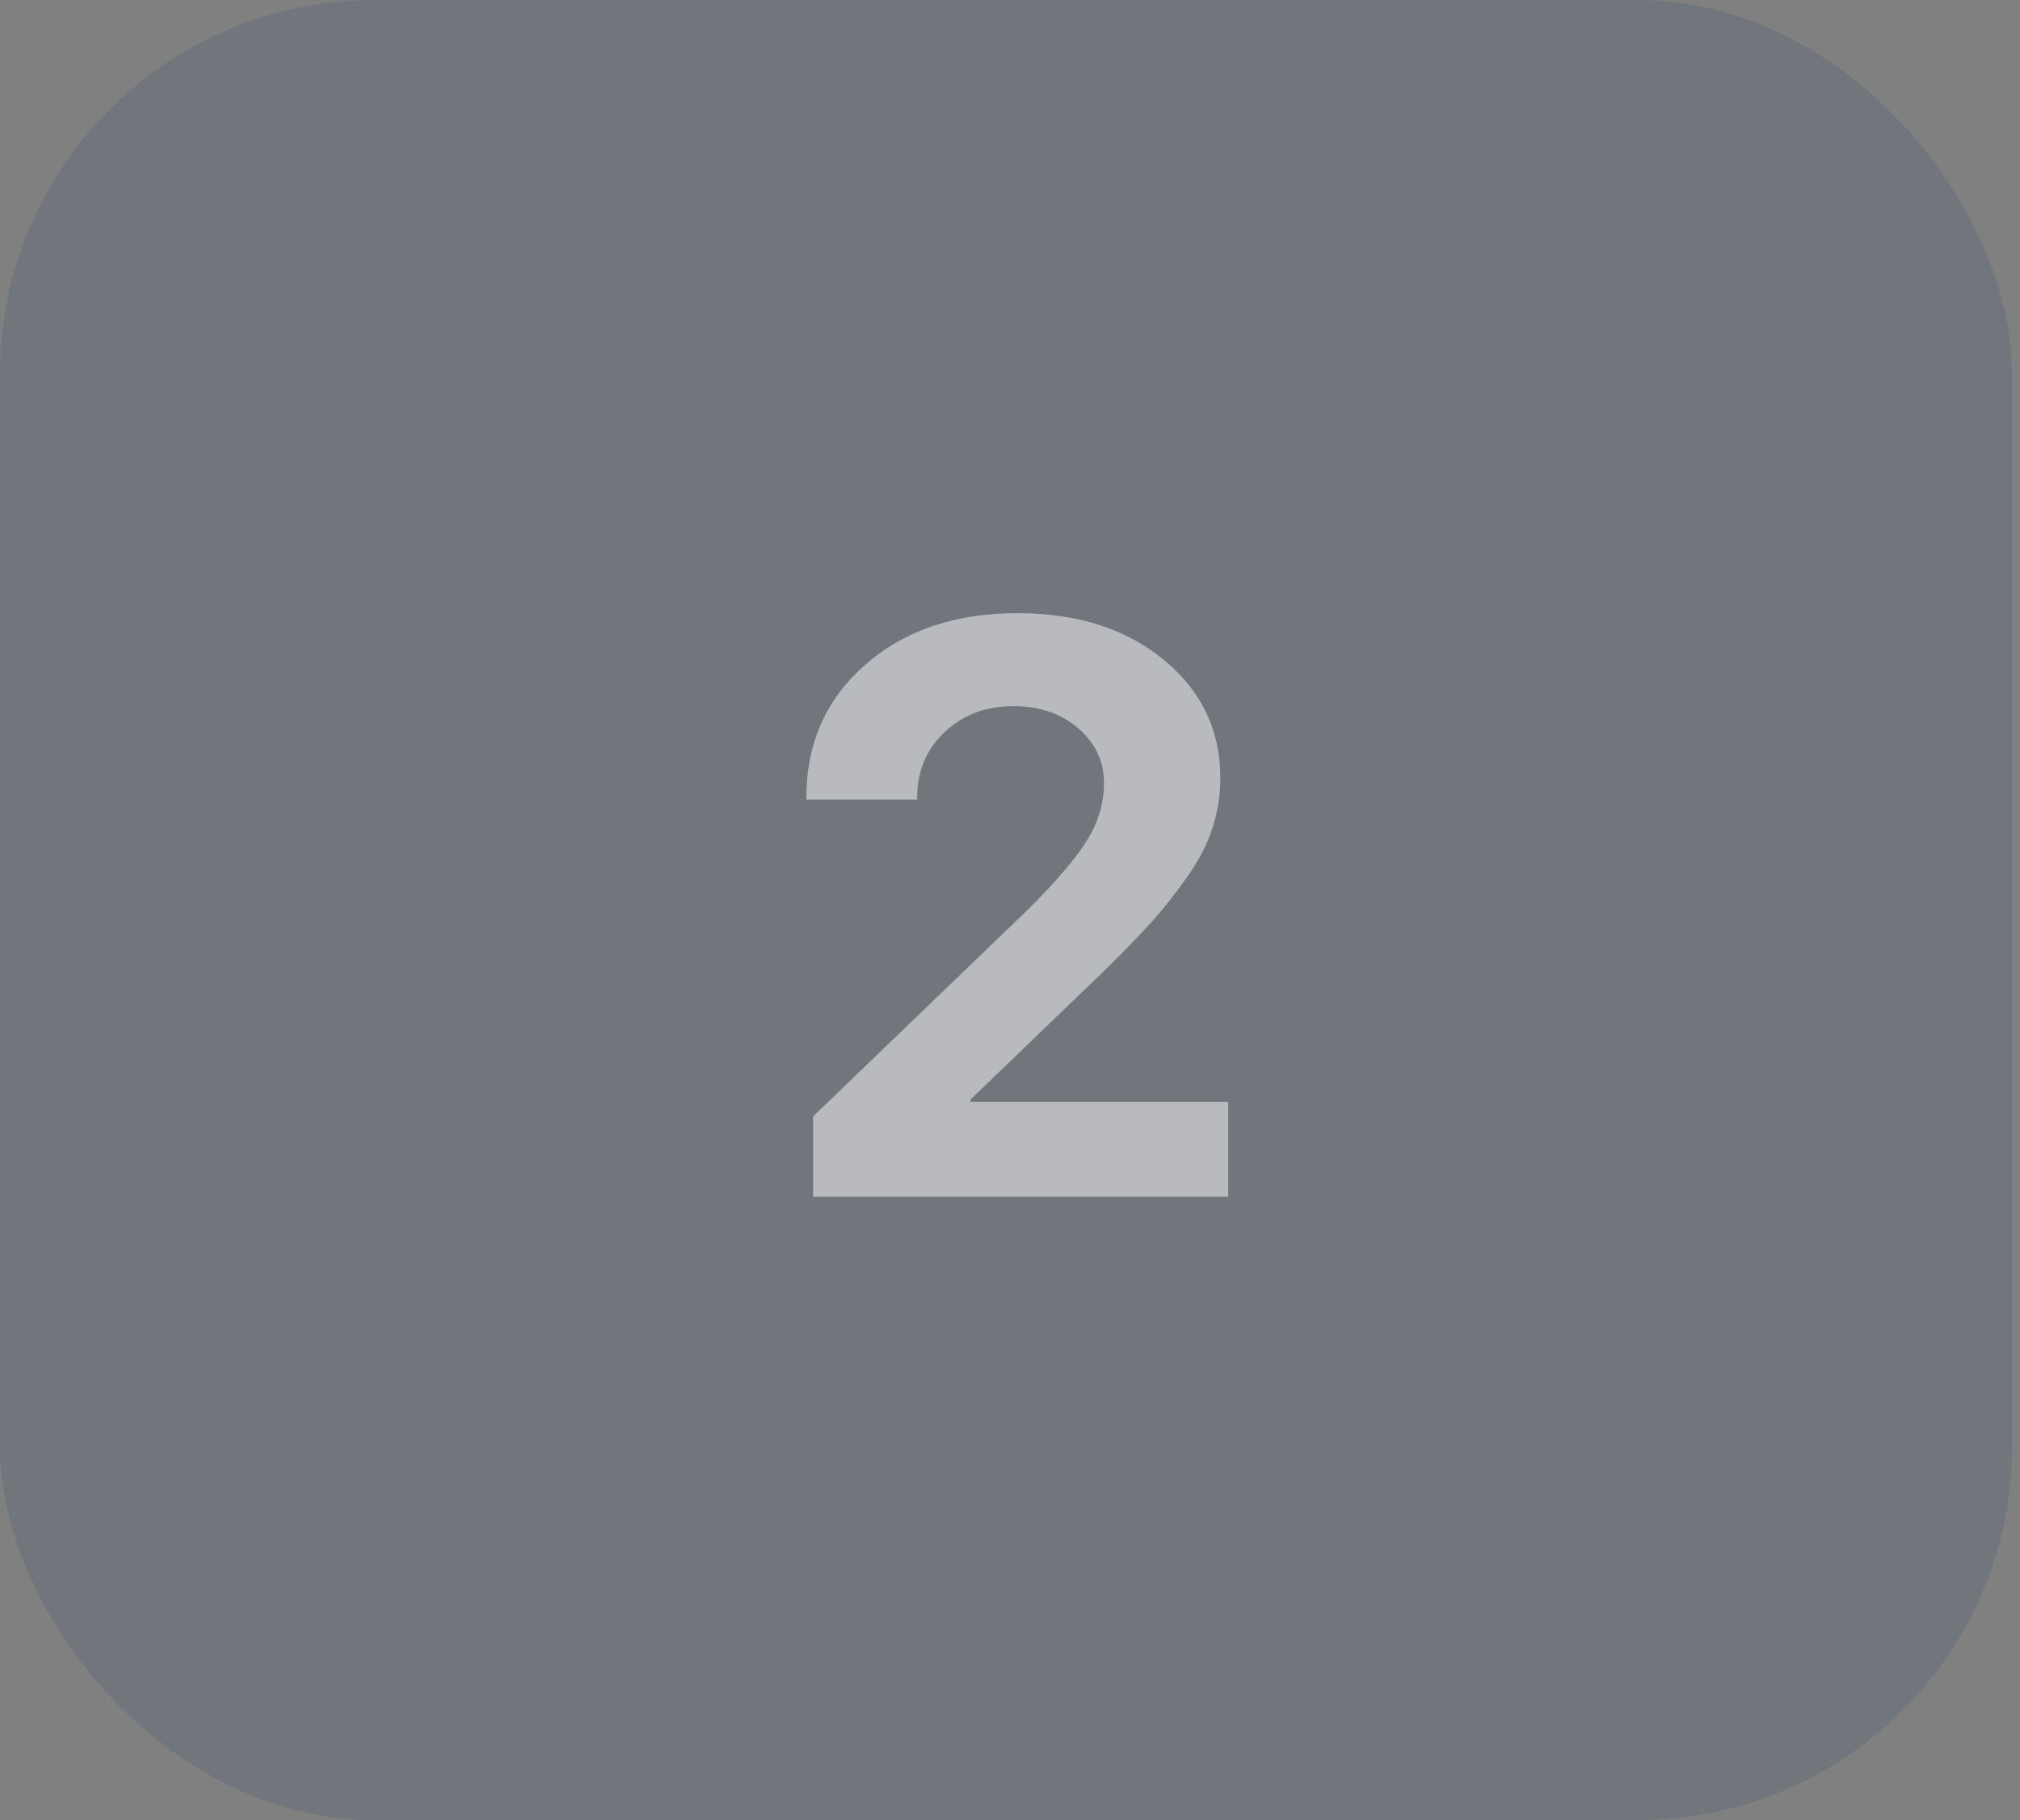 <svg width="162" height="146" viewBox="0 0 162 146" fill="none" xmlns="http://www.w3.org/2000/svg">
<rect x="0" y="0" width="162" height="146" fill="#808080" stroke="none"/>
<rect opacity="0.2" width="161.361" height="146" rx="30" fill="#384D70"/>
<path opacity="0.5" d="M64.67 63.976C64.67 59.639 66.236 56.094 69.368 53.344C72.52 50.572 76.593 49.186 81.587 49.186C86.39 49.186 90.304 50.434 93.33 52.931C96.356 55.407 97.869 58.57 97.869 62.421C97.869 63.796 97.657 65.129 97.234 66.42C96.832 67.689 96.176 68.97 95.266 70.26C94.377 71.53 93.478 72.683 92.568 73.72C91.659 74.735 90.474 75.973 89.014 77.433L77.842 88.192V88.383H98.503V96H65.21V89.557L82.476 72.926C84.803 70.599 86.39 68.726 87.236 67.309C88.104 65.891 88.538 64.389 88.538 62.802C88.538 61.067 87.85 59.607 86.475 58.422C85.099 57.237 83.364 56.645 81.269 56.645C79.048 56.645 77.207 57.343 75.747 58.739C74.287 60.115 73.557 61.86 73.557 63.976V64.135H64.67V63.976Z" fill="white"/>
</svg>
